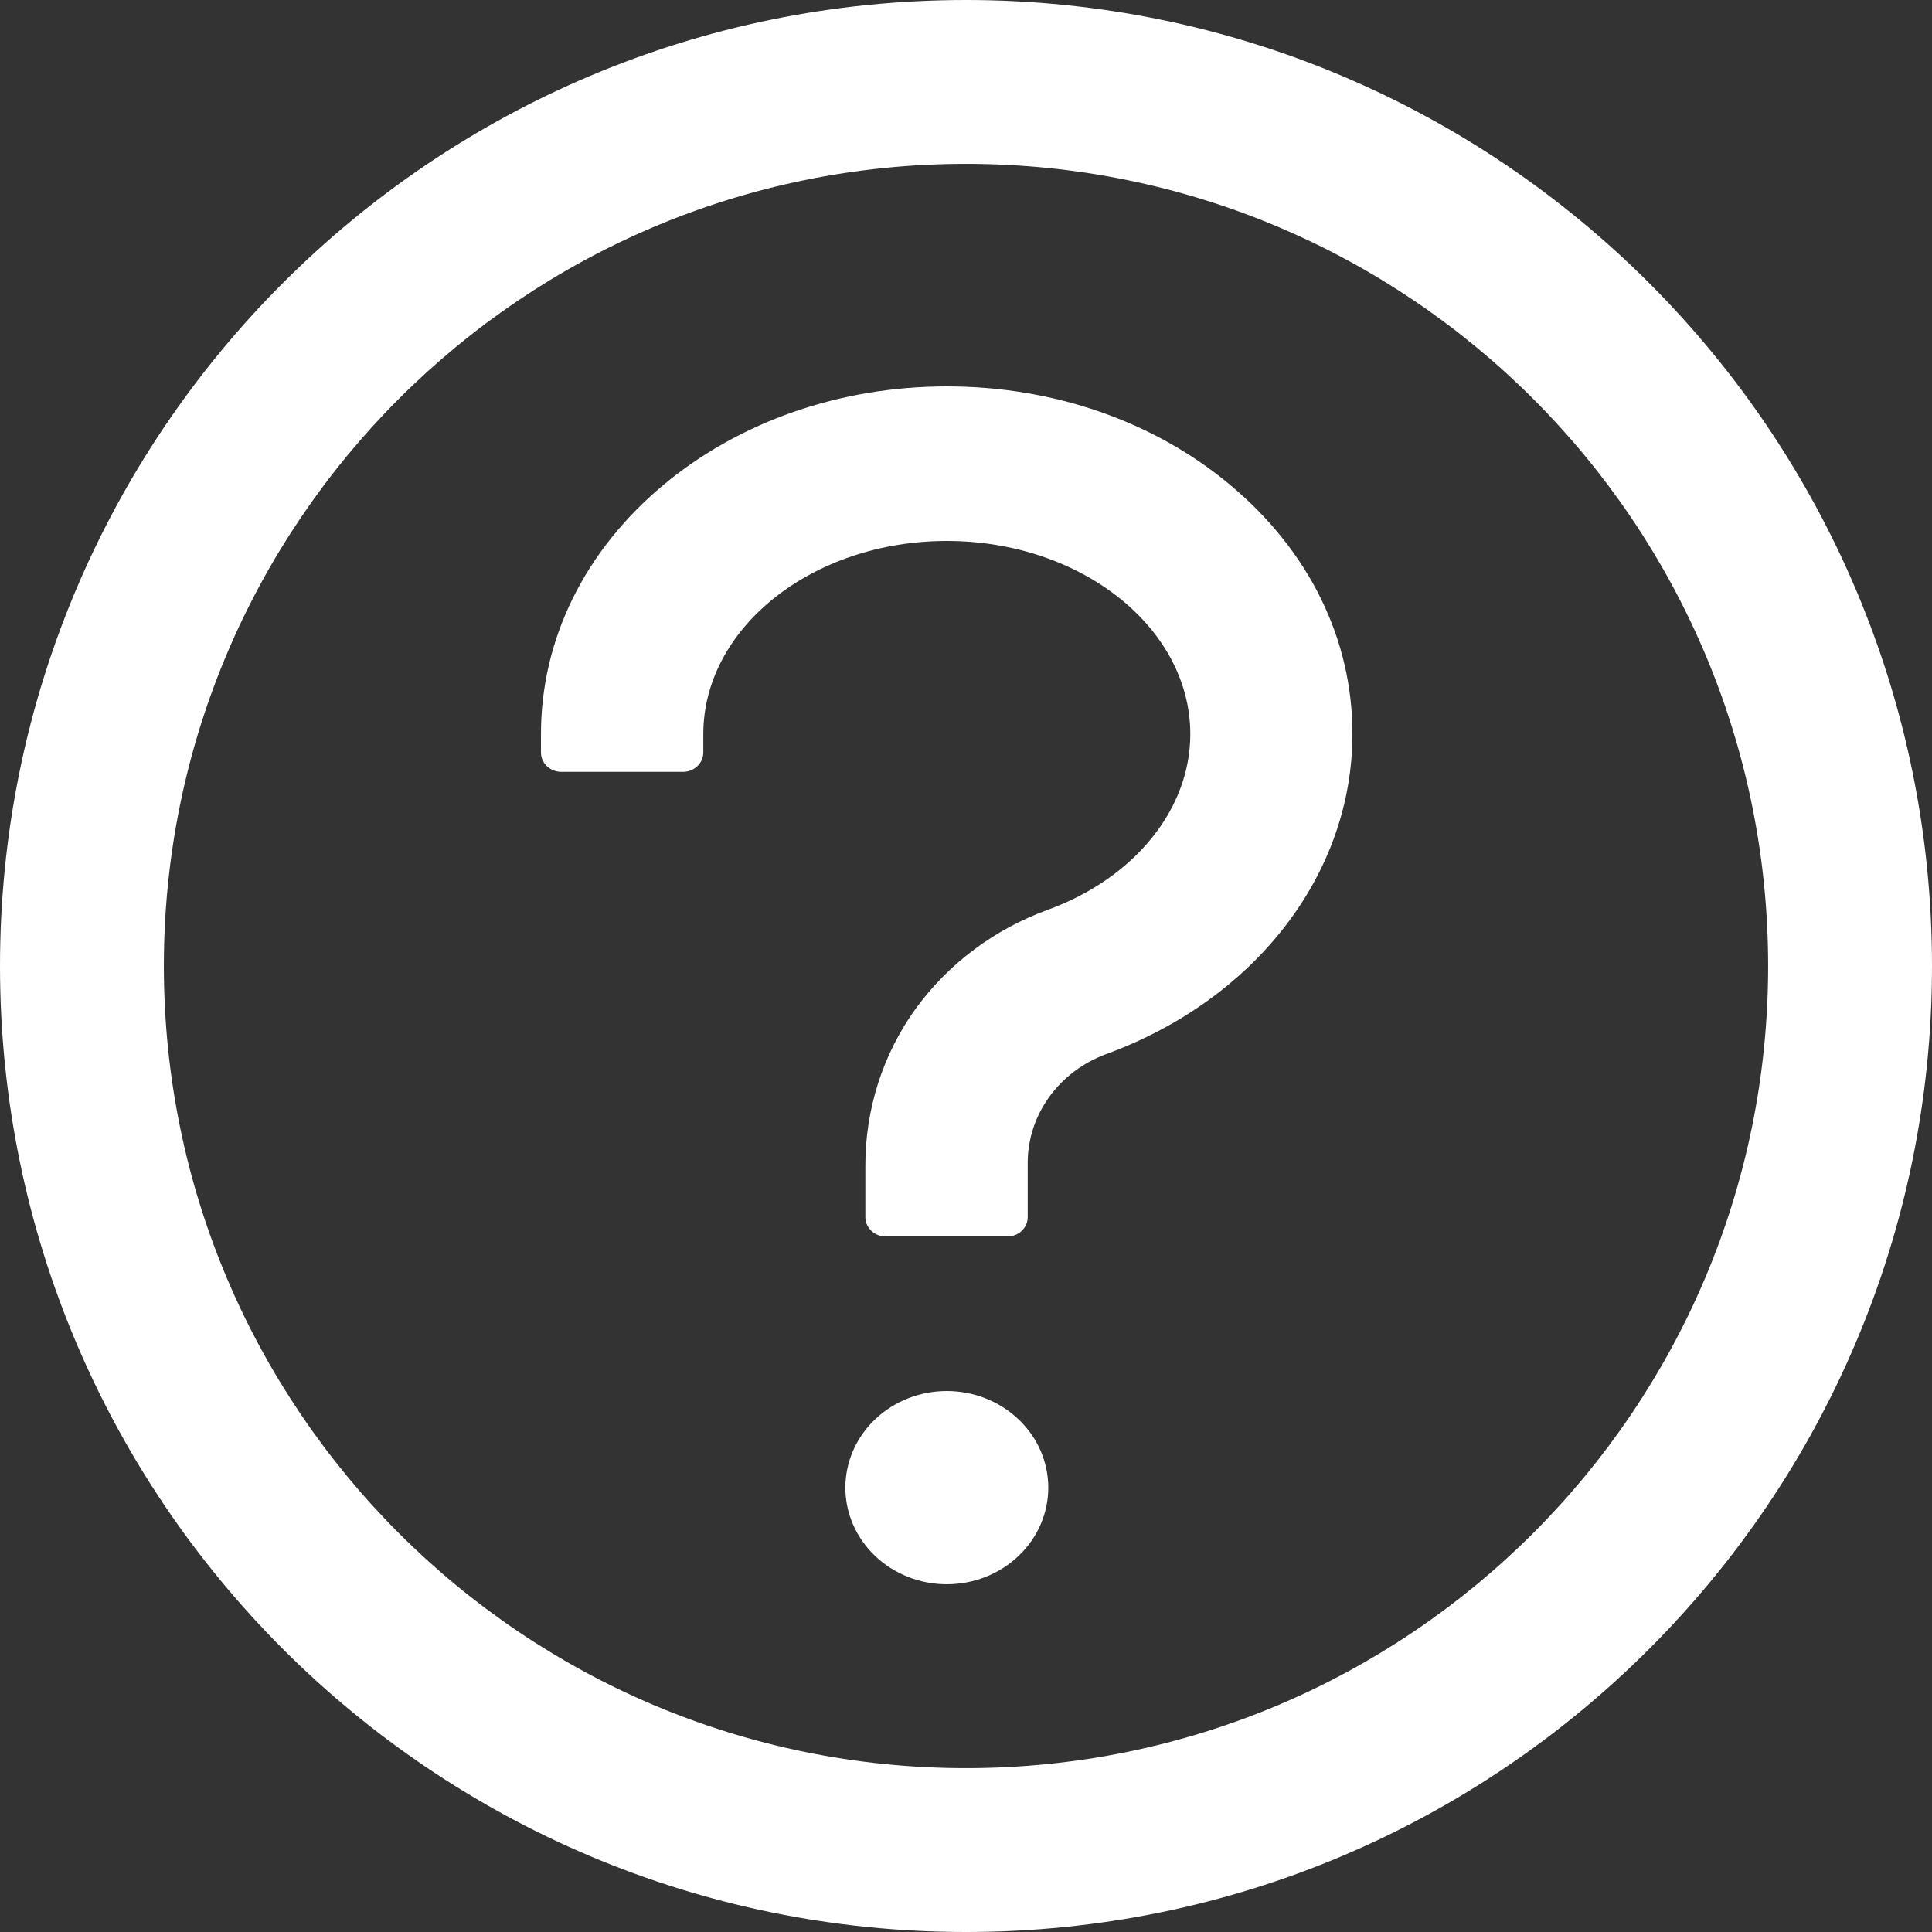 <svg width="32" height="32" viewBox="0 0 32 32" fill="none" xmlns="http://www.w3.org/2000/svg">
<rect x="0" y="0" width="32" height="32" fill="#333333" stroke="none"/>
<path d="M16 0C7.164 0 0 7.164 0 16C0 24.836 7.164 32 16 32C24.836 32 32 24.836 32 16C32 7.164 24.836 0 16 0ZM16 29.286C8.664 29.286 2.714 23.336 2.714 16C2.714 8.664 8.664 2.714 16 2.714C23.336 2.714 29.286 8.664 29.286 16C29.286 23.336 23.336 29.286 16 29.286Z" fill="white"/>
<path d="M20.371 8.028C19.11 6.976 17.447 6.4 15.682 6.4C13.918 6.4 12.254 6.98 10.993 8.028C9.683 9.12 8.96 10.588 8.96 12.16V12.464C8.96 12.64 9.111 12.784 9.296 12.784H11.313C11.498 12.784 11.649 12.64 11.649 12.464V12.16C11.649 10.396 13.46 8.96 15.682 8.96C17.904 8.96 19.715 10.396 19.715 12.16C19.715 13.404 18.791 14.544 17.358 15.068C16.468 15.392 15.711 15.96 15.169 16.704C14.619 17.464 14.333 18.376 14.333 19.3V20.16C14.333 20.336 14.485 20.48 14.669 20.48H16.686C16.871 20.48 17.022 20.336 17.022 20.16V19.252C17.024 18.864 17.149 18.485 17.381 18.165C17.613 17.846 17.94 17.6 18.32 17.46C20.799 16.552 22.4 14.472 22.4 12.16C22.404 10.588 21.681 9.12 20.371 8.028ZM14.002 24.64C14.002 25.064 14.179 25.471 14.494 25.771C14.809 26.071 15.236 26.24 15.682 26.24C16.128 26.24 16.555 26.071 16.87 25.771C17.186 25.471 17.363 25.064 17.363 24.64C17.363 24.216 17.186 23.809 16.87 23.509C16.555 23.209 16.128 23.04 15.682 23.04C15.236 23.04 14.809 23.209 14.494 23.509C14.179 23.809 14.002 24.216 14.002 24.64Z" fill="white"/>
</svg>
